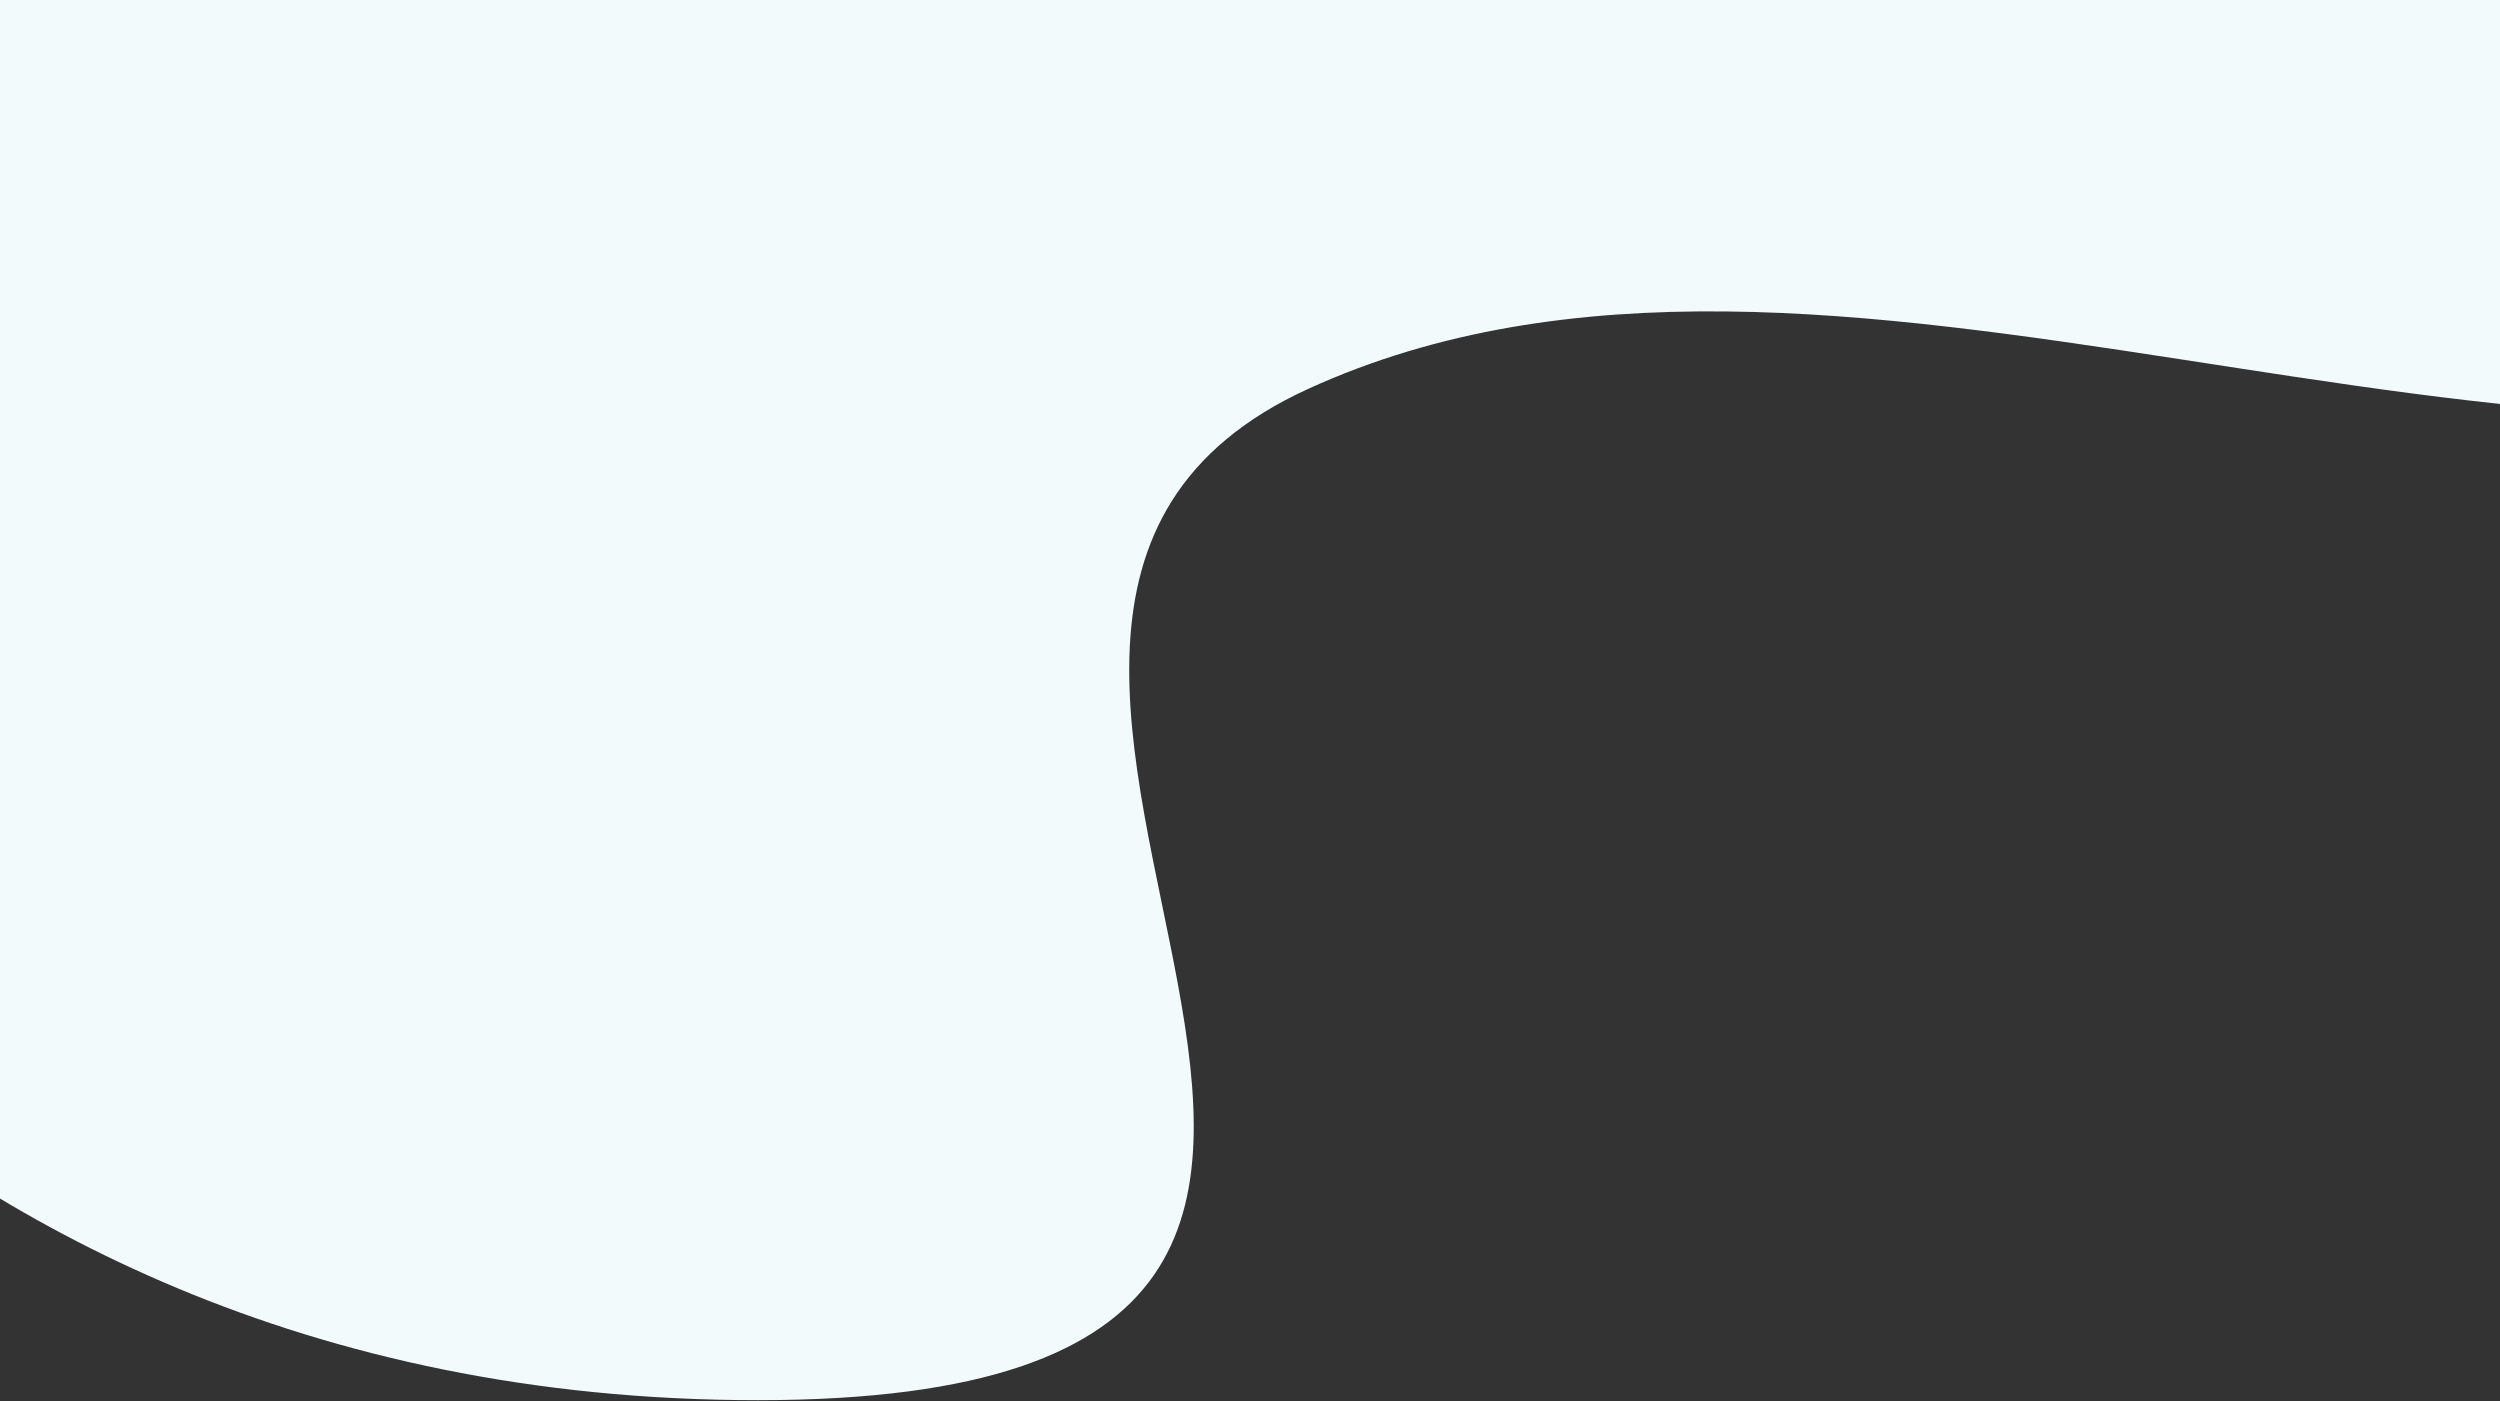 <svg width="1440" height="807" viewBox="0 0 1440 807" fill="none" xmlns="http://www.w3.org/2000/svg">
<rect x="0" y="0" width="1440" height="807" fill="#333333" stroke="none"/>
<path d="M-289 -878H1783V209.5C1447.53 320.323 1054 86.701 753.5 224C453 361.299 959.5 806.5 436.5 806.5C-86.5 806.5 -289 394.5 -289 394.5V-878Z" fill="#F3FAFB"/>
</svg>
